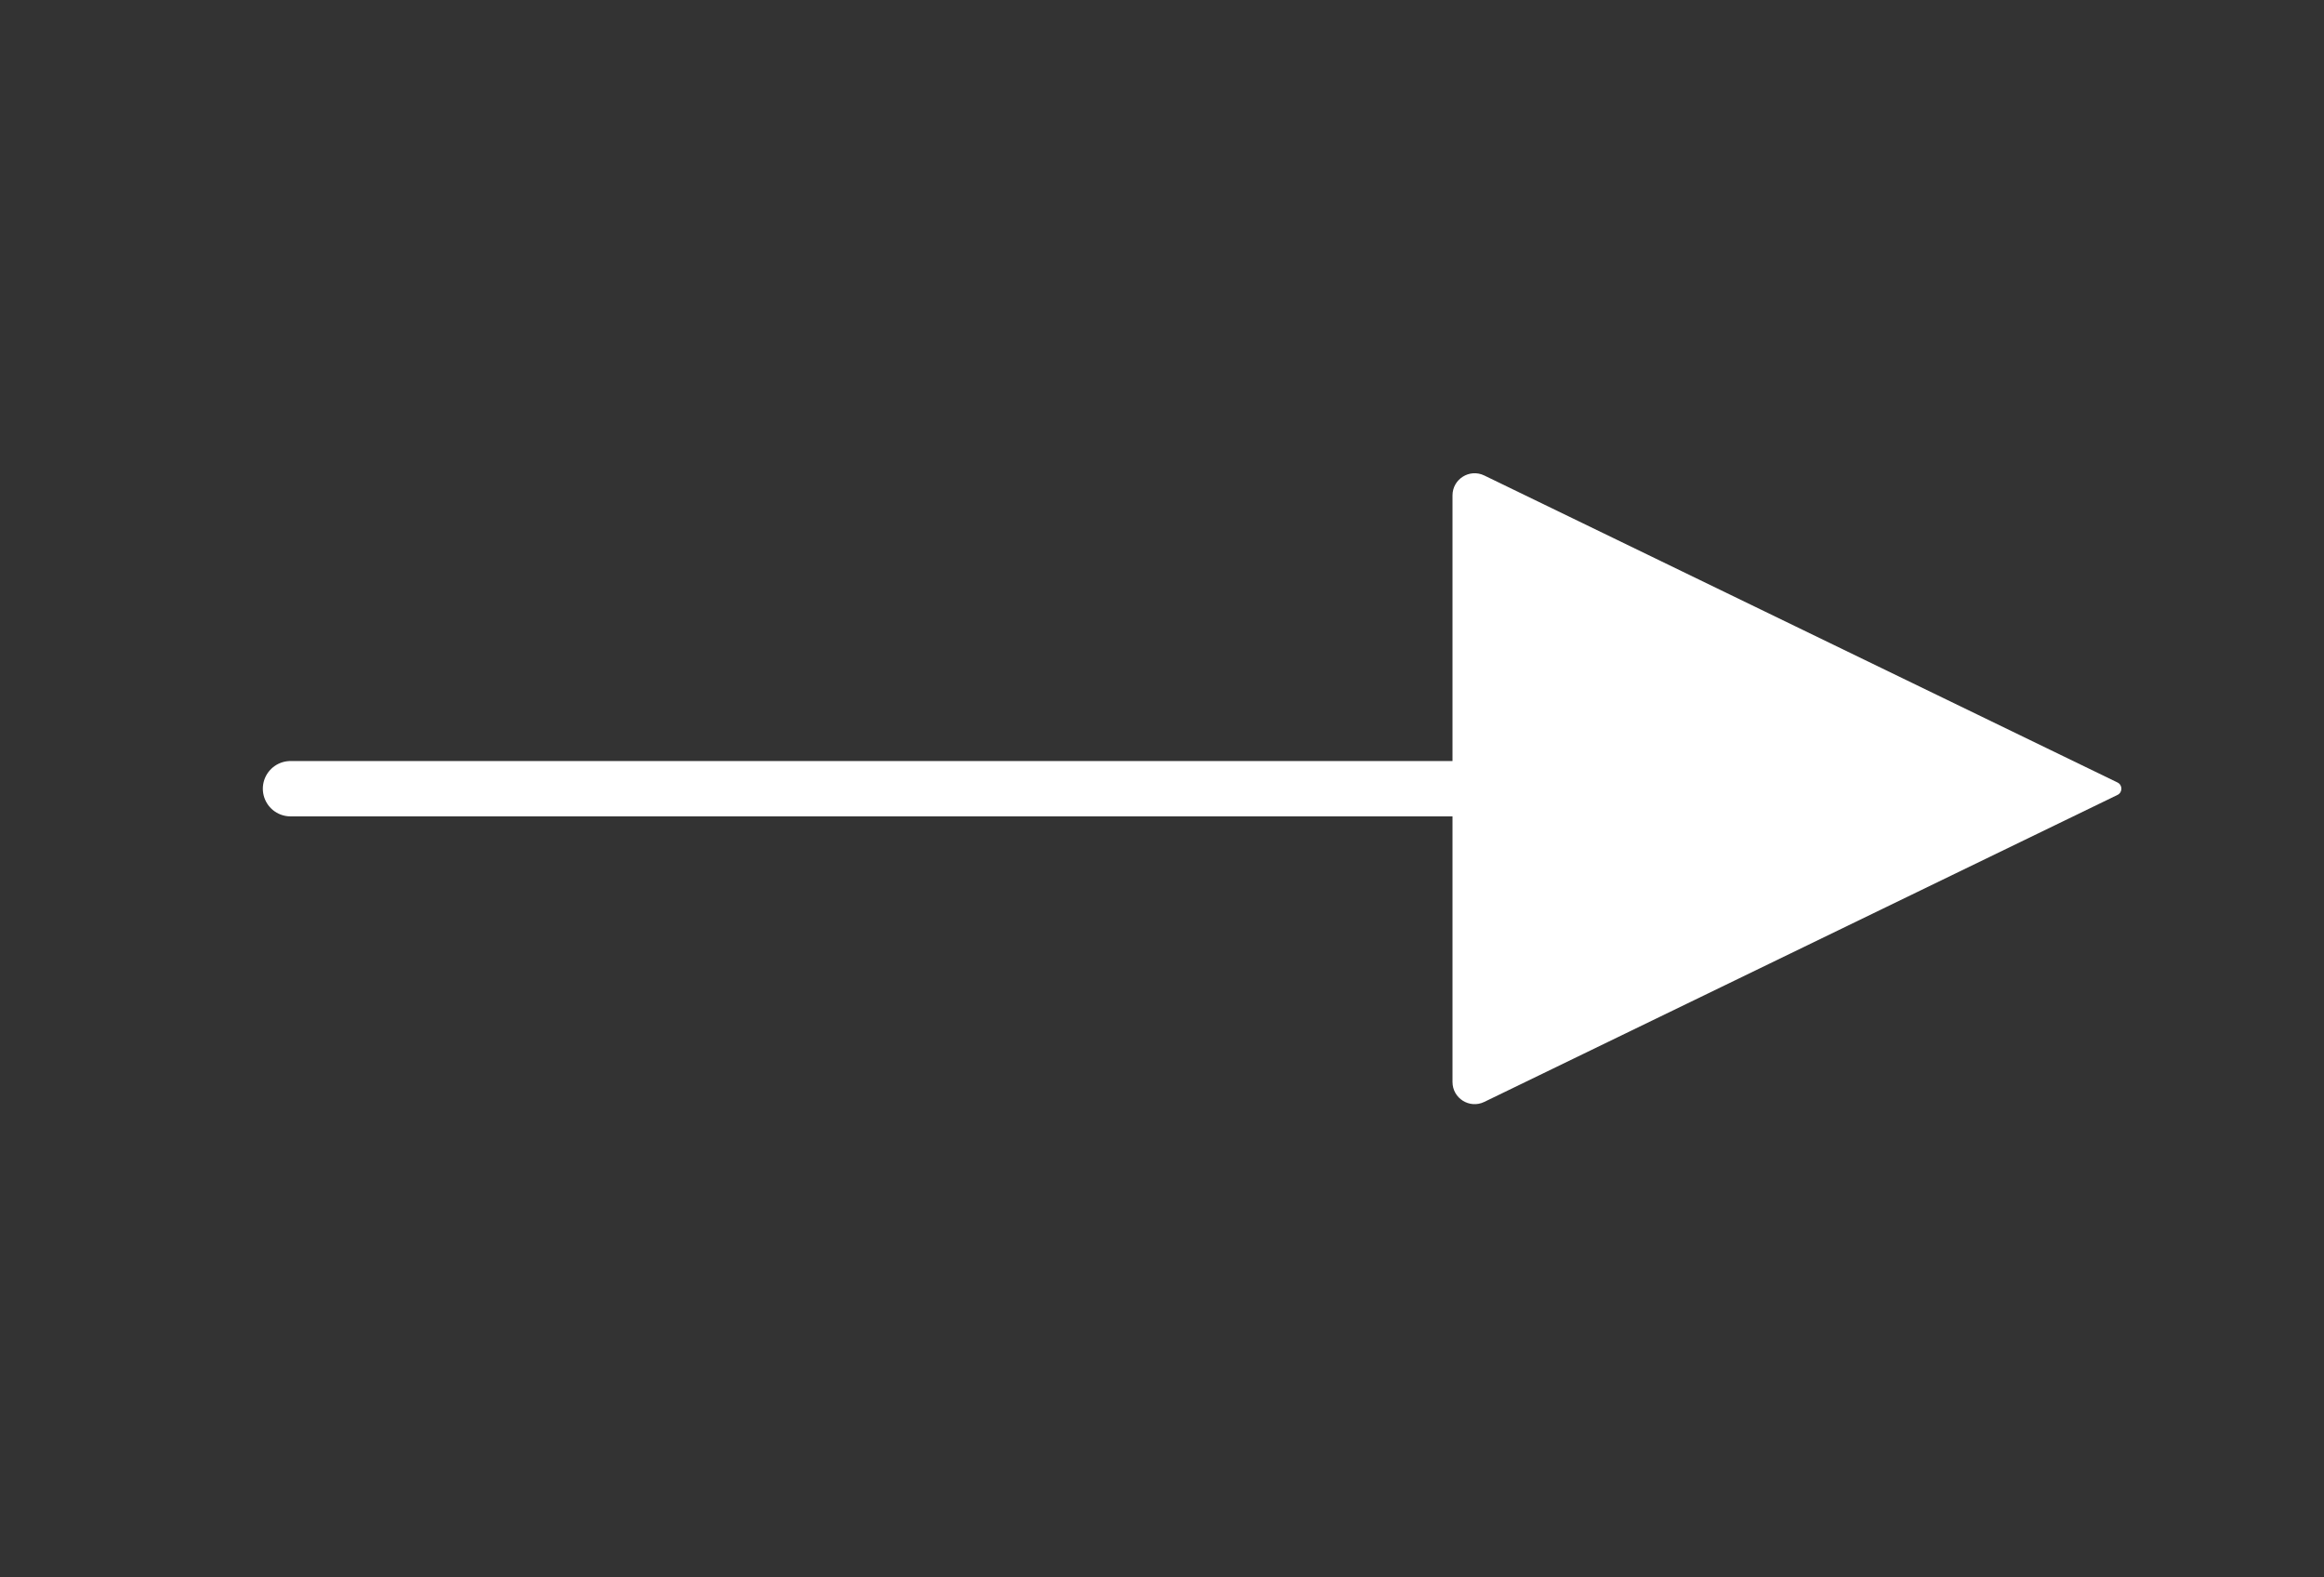 <svg width="84" height="57" viewBox="0 0 84 57" fill="none" xmlns="http://www.w3.org/2000/svg">
<rect x="0" y="0" width="84" height="57" fill="#333333" stroke="none"/>
<path d="M59.5 28.5H10.5" stroke="white" stroke-width="2" stroke-linecap="round" stroke-linejoin="round"/>
<path d="M76.536 28.275L53.649 17.182C53.118 16.924 52.5 17.311 52.5 17.902V39.098C52.5 39.689 53.118 40.076 53.649 39.818L76.536 28.725C76.724 28.634 76.724 28.366 76.536 28.275Z" fill="white"/>
</svg>
